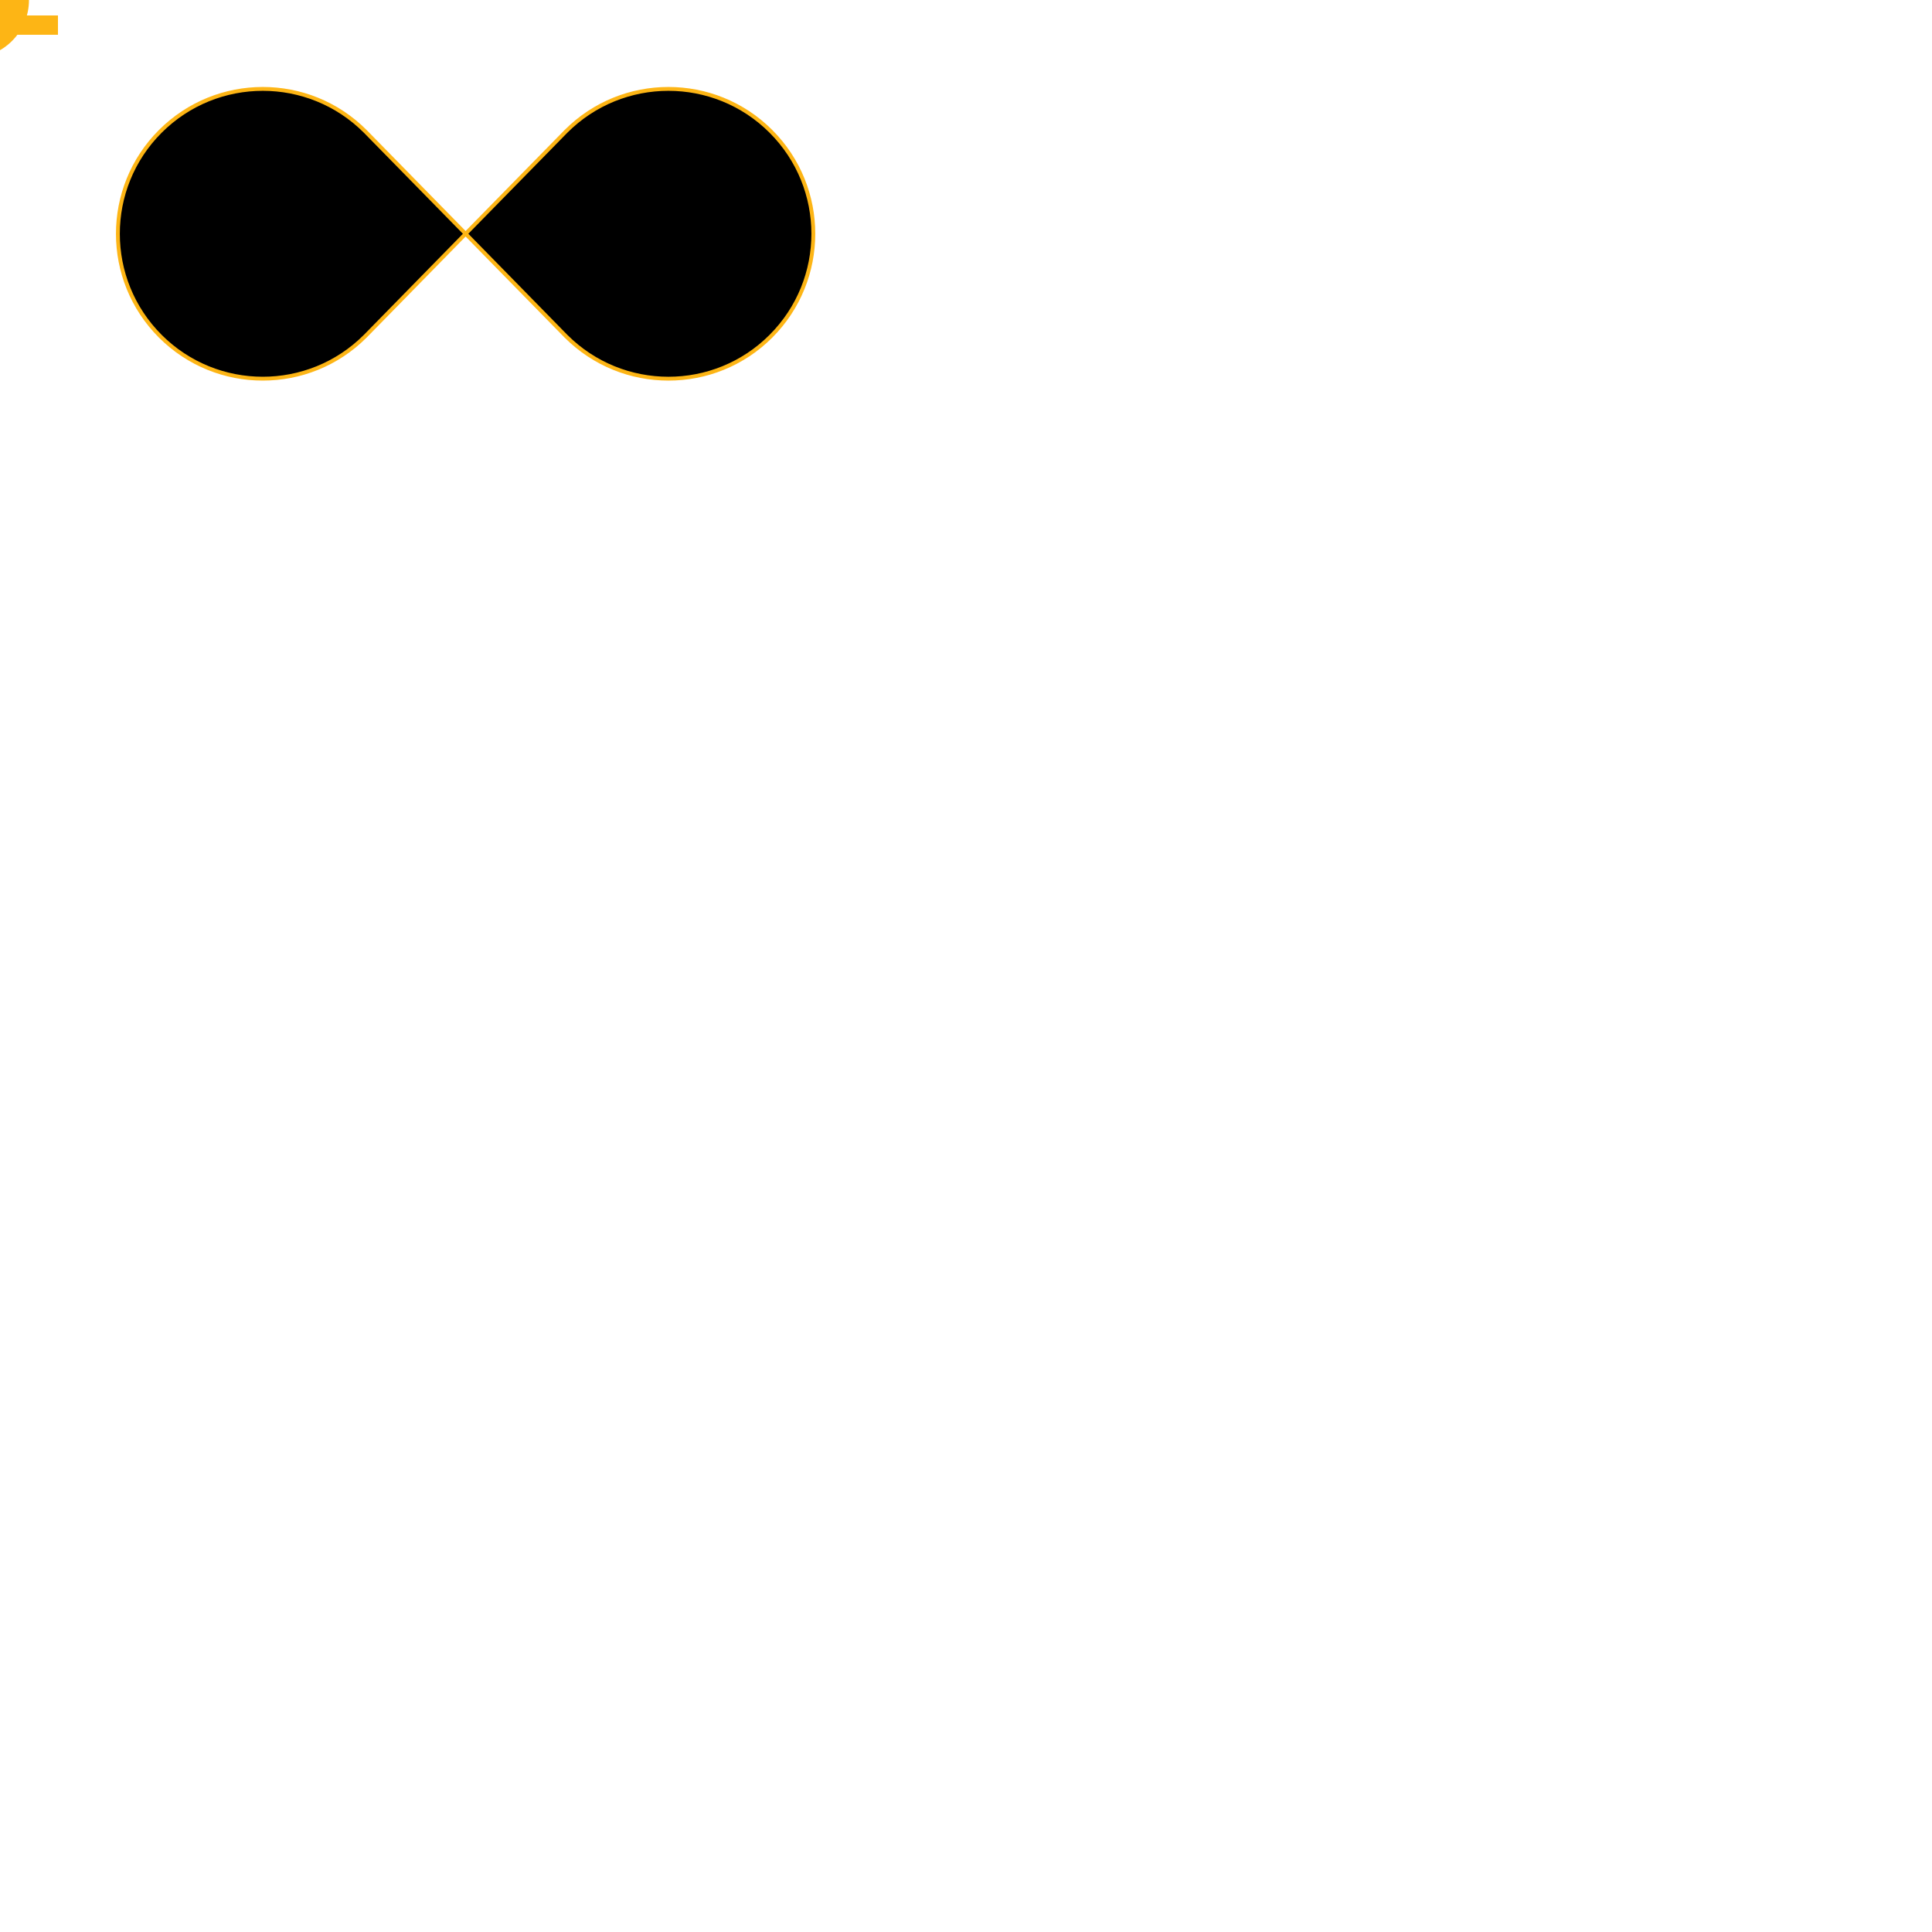 <svg version="1.1" id="Layer_1" xmlns="http://www.w3.org/2000/svg" xmlns:xlink="http://www.w3.org/1999/xlink" x="0px" y="0px"
	 viewBox="0 0 500 500" style="enable-background:new 0 0 500 500;" xml:space="preserve">
<style type="text/css" >
	<![CDATA[

		#plug,
		#socket { fill:#FDB515 }

		#loop-normal { fill: none; stroke: #FDB515; stroke-width: 12 }
		#loop-offset { fill:none; stroke: #FDB515 }

	]]>
</style>

<path class="st1" d="M120.5,60.5 L146.48,87.02 c14.64,14.64,38.39,14.65,53.03,0s14.64-38.39,0-53.03s-38.39-14.65-53.03,0L120.5,60.5L94.52,
87.02c-14.64,14.64-38.39,14.64-53.03,0c-14.64-14.64-14.64-38.39,0-53.03c14.65-14.64,38.39-14.65,53.03,0z">

</path>

<path id="loop-offset" d="M146.48,87.02c14.64,14.64,38.39,14.65,53.03,0s14.64-38.39,0-53.03s-38.39-14.65-53.03,0L120.5,60.5
L94.52,87.02c-14.64,14.64-38.39,14.64-53.03,0c-14.64-14.64-14.64-38.39,0-53.03c14.65-14.64,38.39-14.65,53.03,0L120.5,60.5
L146.48,87.02z"/>

<path id="socket" d="M7.5,0c0,8.28-6.72,15-15,15l0-30C0.78-15,7.5-8.28,7.5,0z"/>

<path id="plug" d="M0,9l15,0l0-5H0v-8.5l15,0l0-5H0V-15c-8.29,0-15,6.71-15,15c0,8.28,6.71,15,15,15V9z"/>

</svg>
